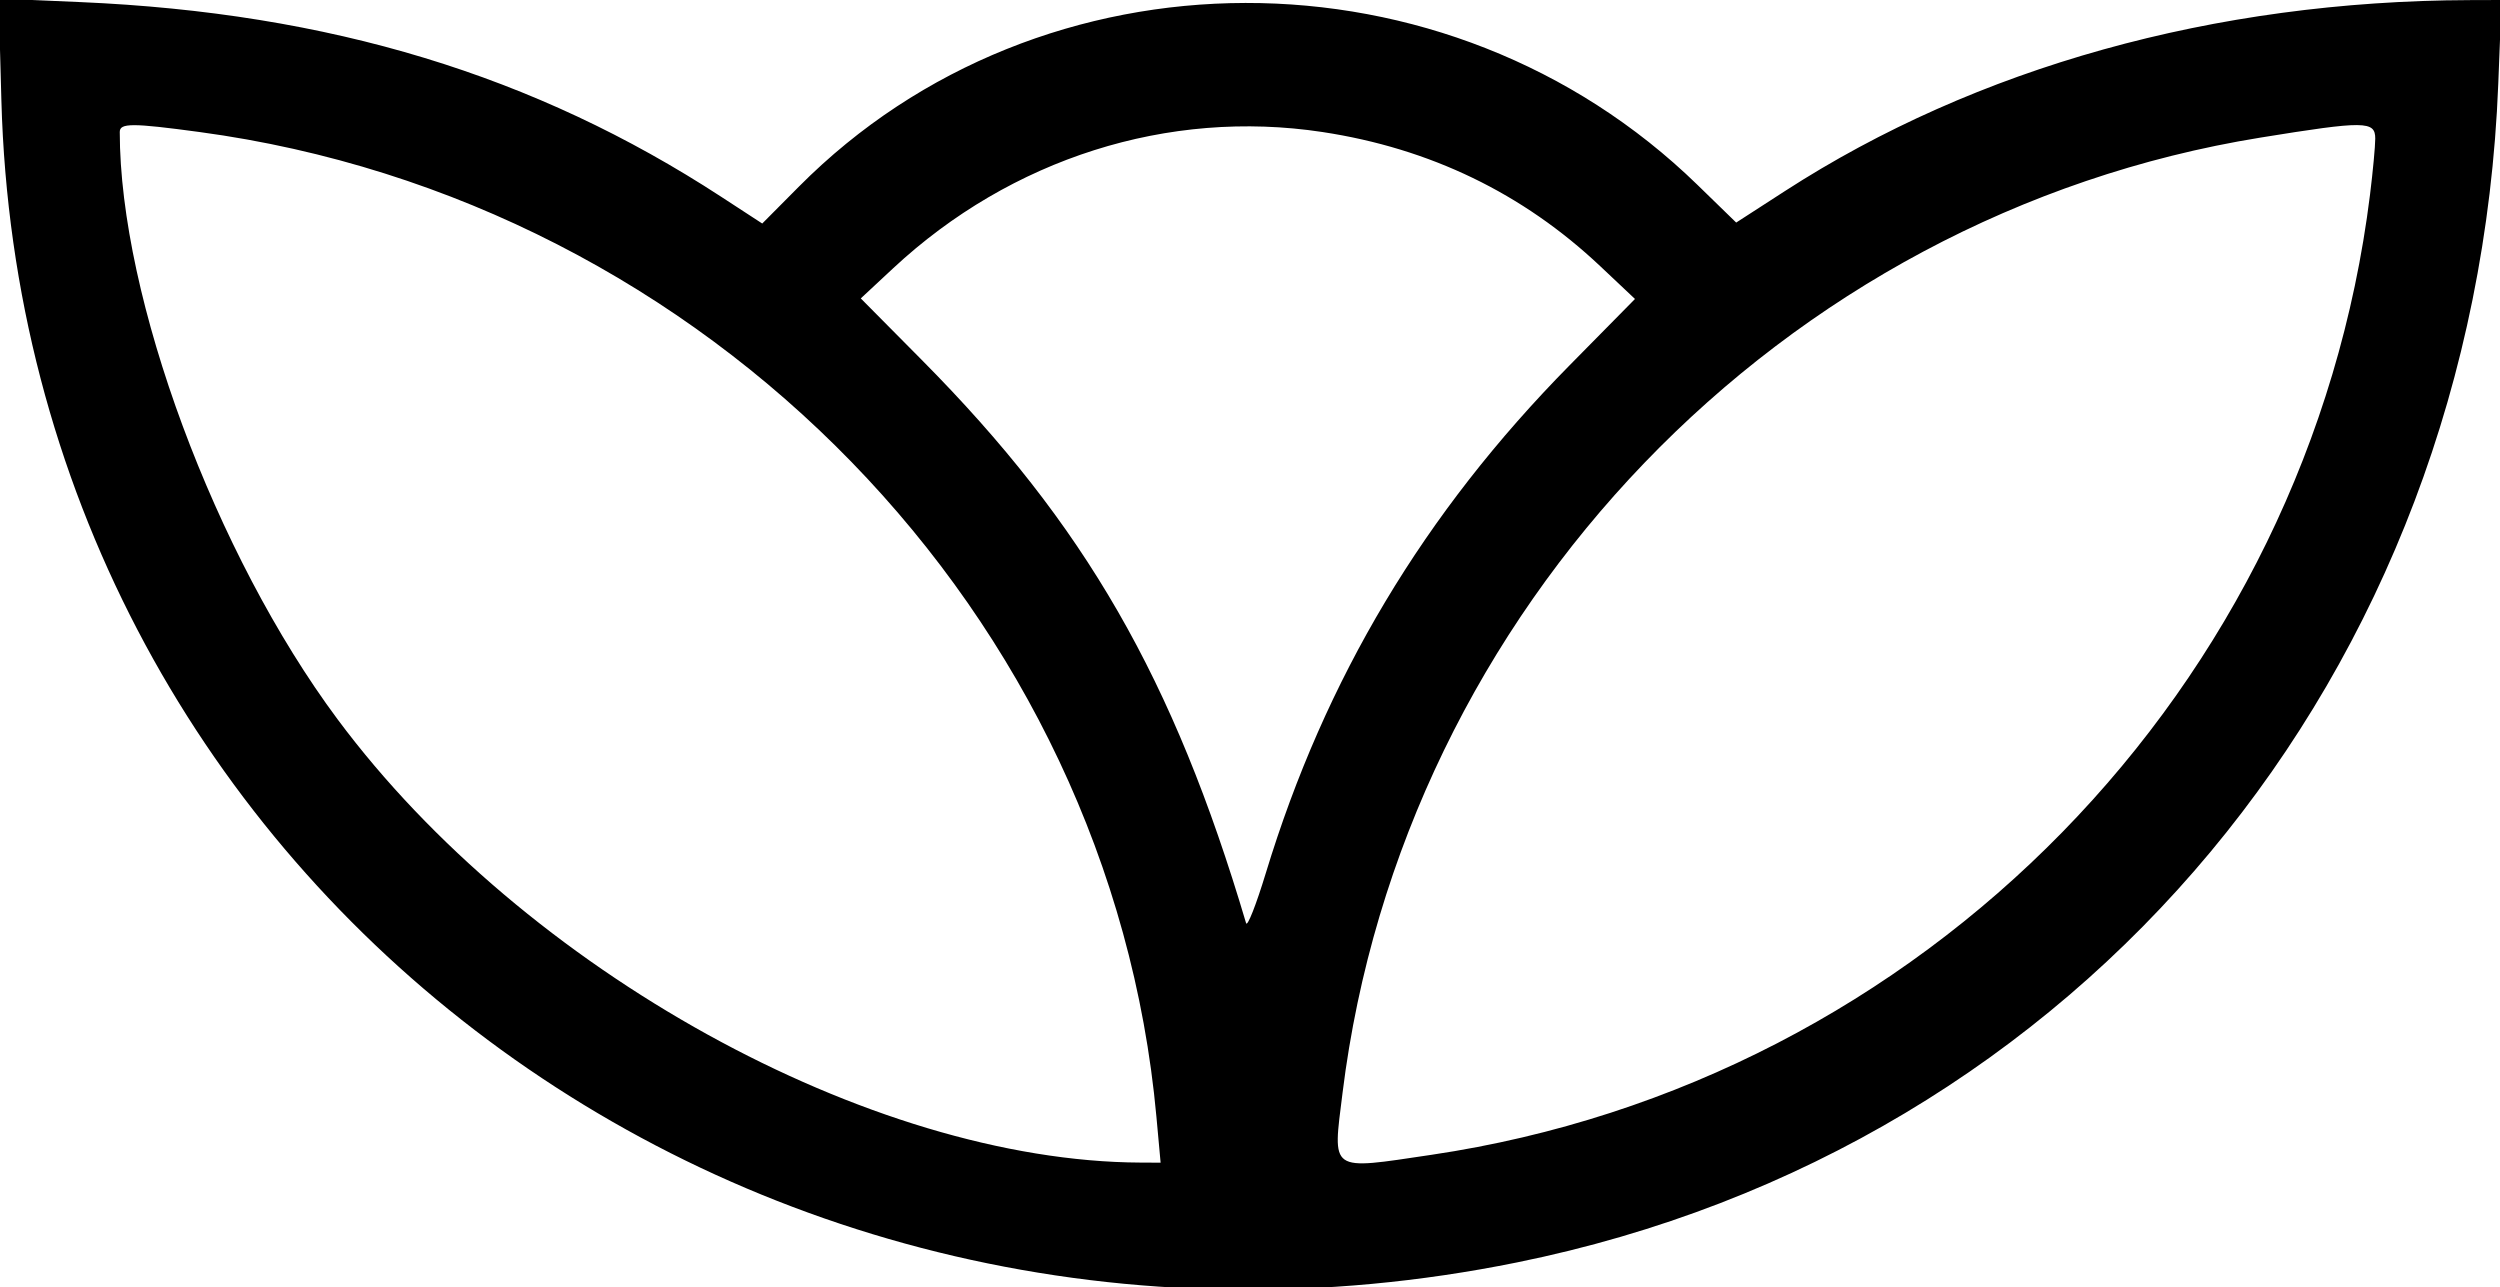 <svg id="svg" xmlns="http://www.w3.org/2000/svg" xmlns:xlink="http://www.w3.org/1999/xlink" width="400" height="205.988" viewBox="0, 0, 400,205.988"><g id="svgg"><path id="path0" d="M0.221 16.052 C 3.574 139.542,118.007 227.285,242.715 201.988 C 332.990 183.675,396.004 107.997,399.722 13.424 L 400.250 0.000 395.135 0.016 C 354.297 0.148,316.250 10.758,285.602 30.563 L 277.790 35.611 271.596 29.582 C 231.610 -9.336,166.636 -9.213,127.829 29.855 L 121.959 35.764 115.394 31.485 C 85.534 12.021,52.755 2.062,12.863 0.335 L -0.221 -0.232 0.221 16.052 M31.936 21.125 C 113.292 32.124,177.692 98.388,185.023 178.643 L 185.698 186.028 182.470 186.013 C 139.231 185.817,83.862 155.241,53.995 115.065 C 34.391 88.696,19.162 47.620,19.162 21.117 C 19.162 19.664,21.144 19.666,31.936 21.125 M211.577 21.121 C 228.794 23.736,243.665 30.918,256.046 42.598 L 261.598 47.835 251.136 58.448 C 227.848 82.074,211.990 108.585,202.522 139.721 C 200.986 144.770,199.570 148.363,199.374 147.705 C 187.768 108.556,173.582 83.917,147.499 57.605 L 137.725 47.745 142.914 42.914 C 161.781 25.353,186.914 17.376,211.577 21.121 M380.040 22.177 C 380.040 23.396,379.662 27.438,379.201 31.159 C 369.418 110.004,307.745 173.093,229.039 184.769 C 212.547 187.216,213.217 187.683,214.811 174.829 C 224.407 97.487,285.024 34.415,361.677 22.015 C 378.373 19.314,380.040 19.329,380.040 22.177 " stroke="none" fill="#000000" fill-rule="evenodd"></path></g></svg>